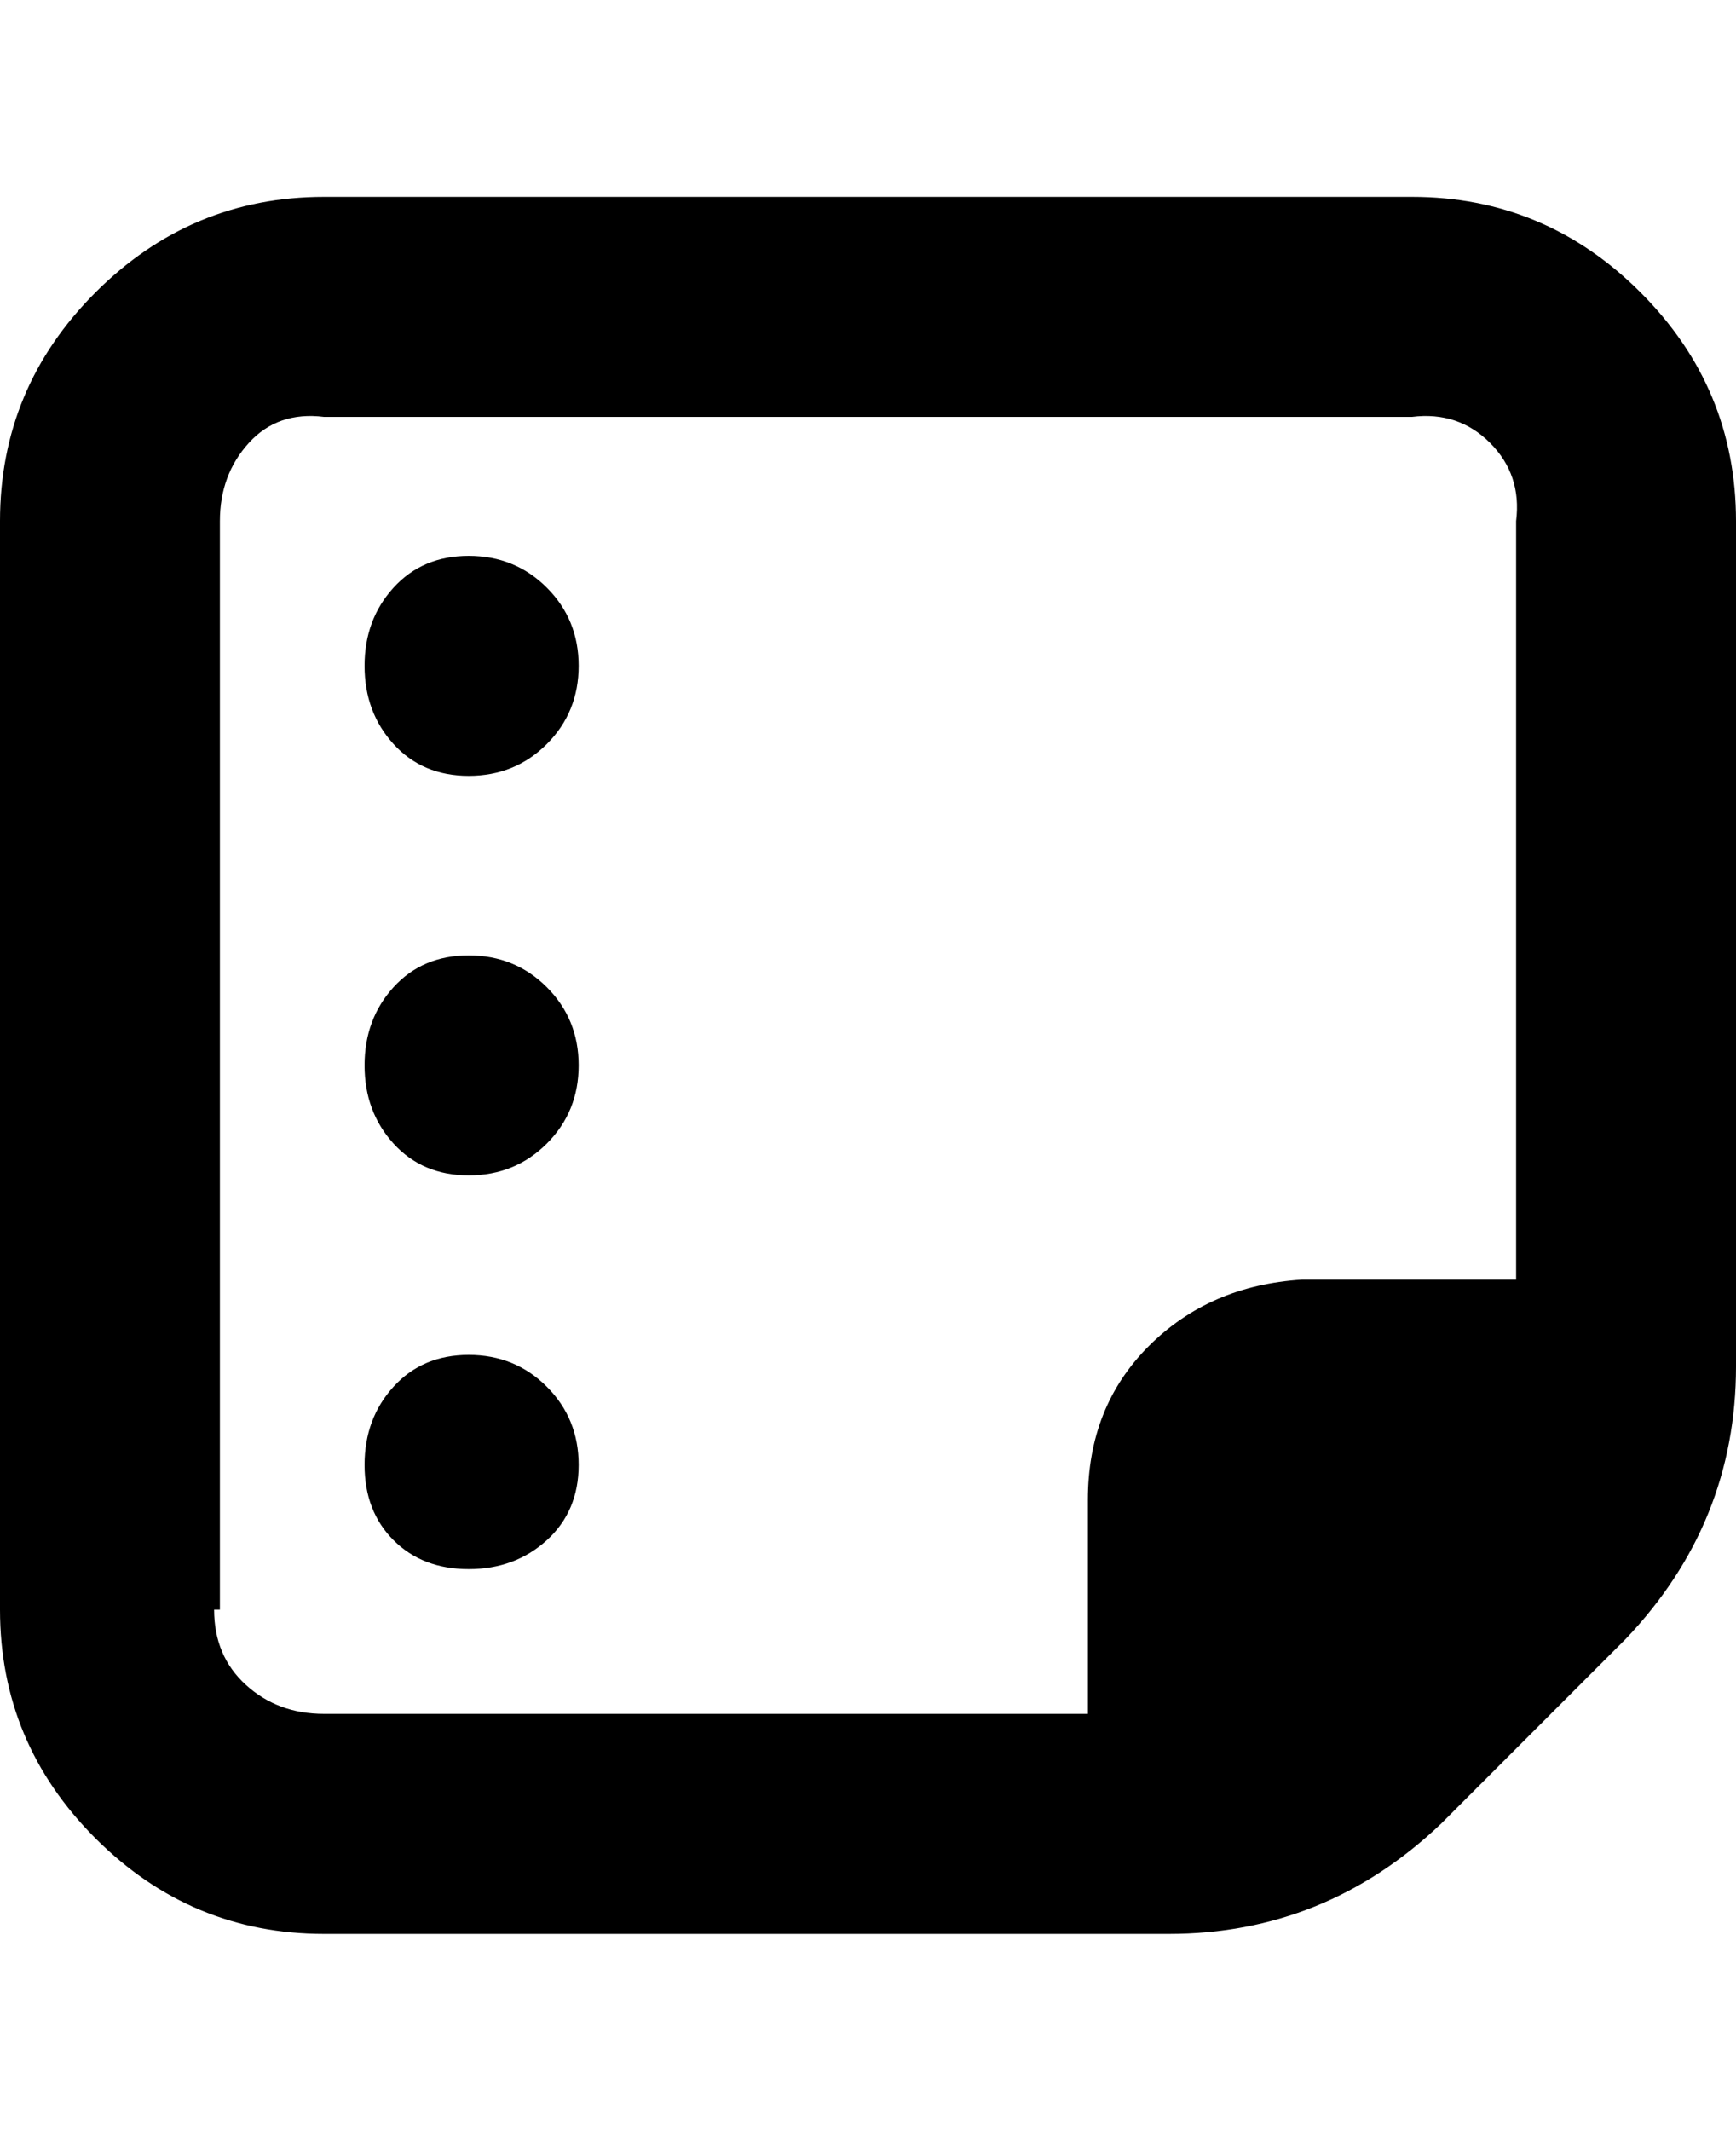 <svg viewBox="0 0 300 368" xmlns="http://www.w3.org/2000/svg"><path d="M244 34H56q-23 0-39.5 16.5T0 90v188q0 23 16.5 39.5T56 334h146q27 0 47-19l32-32q19-20 19-47V90q0-23-16.5-39.5T244 34zM38 278V90q0-8 5-13.5T56 72h188q8-1 13.5 4.5T262 90v131h-37q-16 1-26.5 11.5T188 259v37H56q-8 0-13.5-5T37 278h1zm25-163q0-8 5-13.5T81 96q8 0 13.5 5.5T100 115q0 8-5.5 13.5T81 134q-8 0-13-5.5T63 115zm37 69q0 8-5.5 13.5T81 203q-8 0-13-5.5T63 184q0-8 5-13.5t13-5.5q8 0 13.5 5.5T100 184zm0 69q0 8-5.5 13T81 271q-8 0-13-5t-5-13q0-8 5-13.5t13-5.5q8 0 13.5 5.5T100 253z"/></svg>